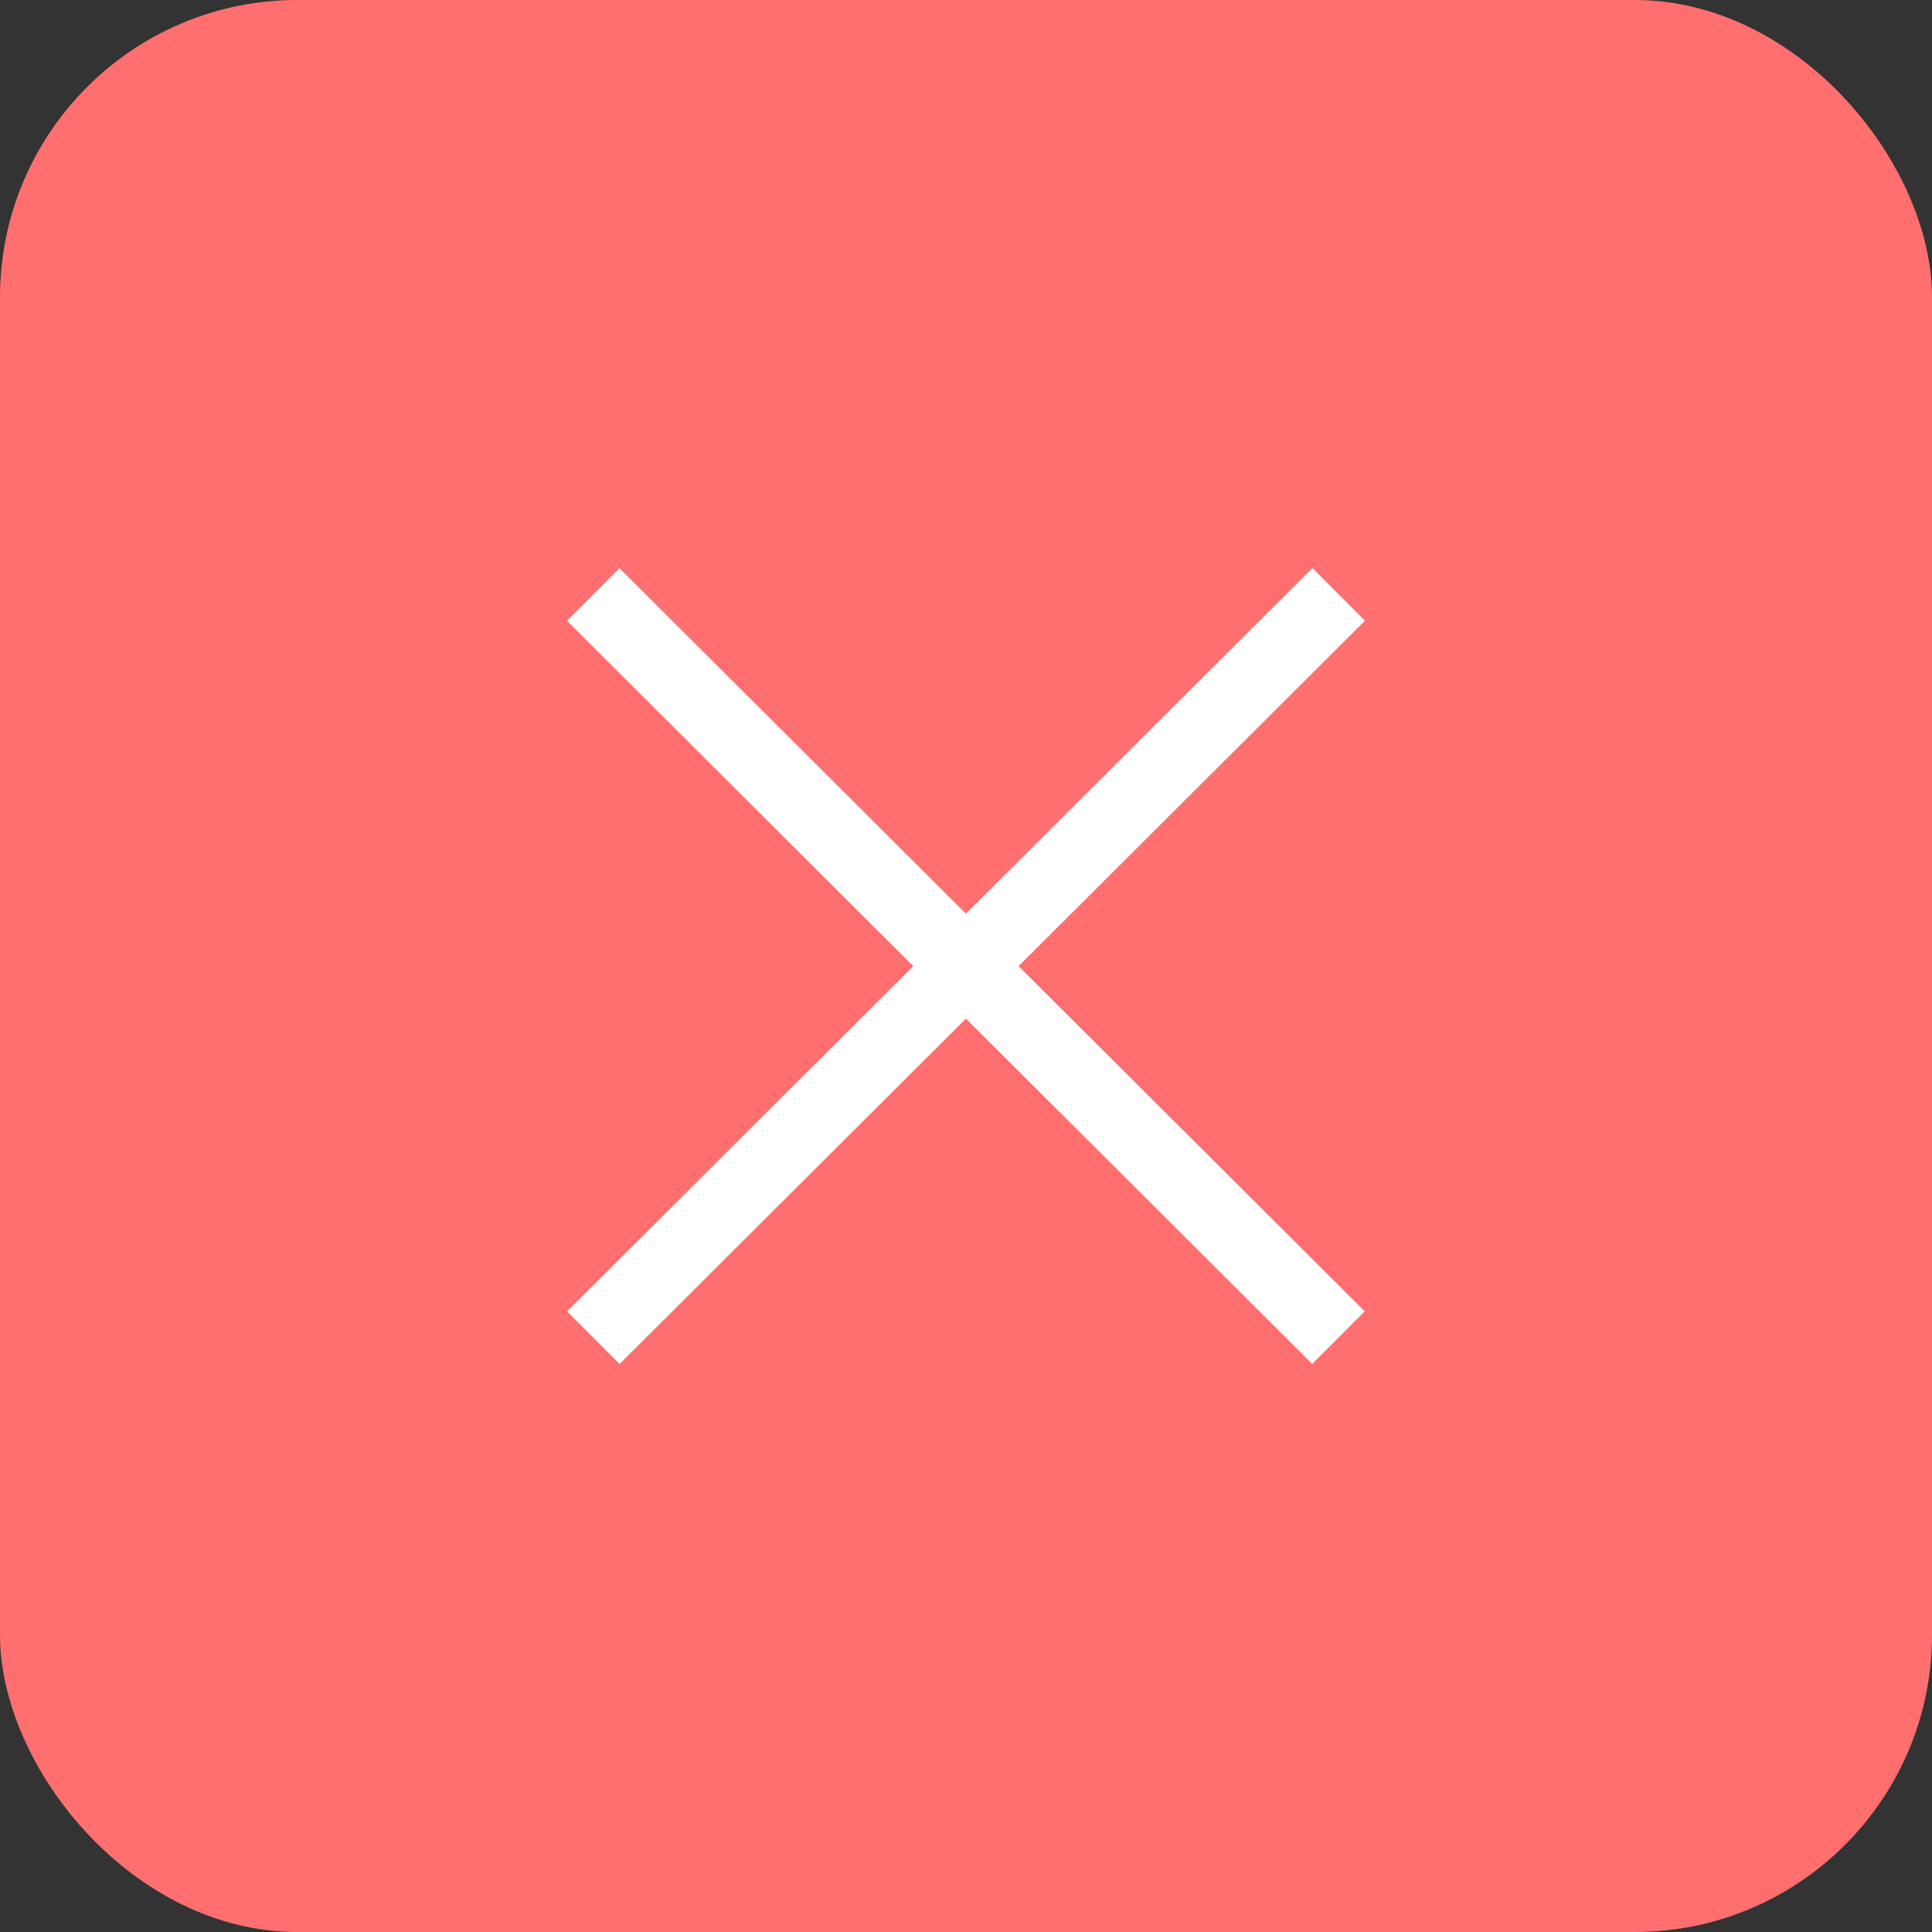 <svg xmlns="http://www.w3.org/2000/svg" xmlns:xlink="http://www.w3.org/1999/xlink" width="26" height="26" viewBox="0 0 26 26">
  <rect x="0" y="0" width="26" height="26" fill="#333333" stroke="none"/>
  <defs>
    <clipPath id="clip-software_close-hover">
      <rect width="26" height="26"/>
    </clipPath>
  </defs>
  <g id="software_close-hover" clip-path="url(#clip-software_close-hover)">
    <g id="关闭">
      <rect id="矩形_257" data-name="矩形 257" width="26" height="26" rx="4" fill="#ff6f6f"/>
      <g id="组_1619" data-name="组 1619" transform="translate(-6 1)">
        <g id="组_1617" data-name="组 1617">
          <rect id="矩形_255" data-name="矩形 255" width="1" height="14.166" transform="matrix(0.706, -0.708, 0.708, 0.706, 13.63, 7.354)" fill="#fff"/>
        </g>
        <g id="组_1618" data-name="组 1618">
          <rect id="矩形_256" data-name="矩形 256" width="14.166" height="1" transform="translate(13.632 16.648) rotate(-44.921)" fill="#fff"/>
        </g>
      </g>
    </g>
  </g>
</svg>
